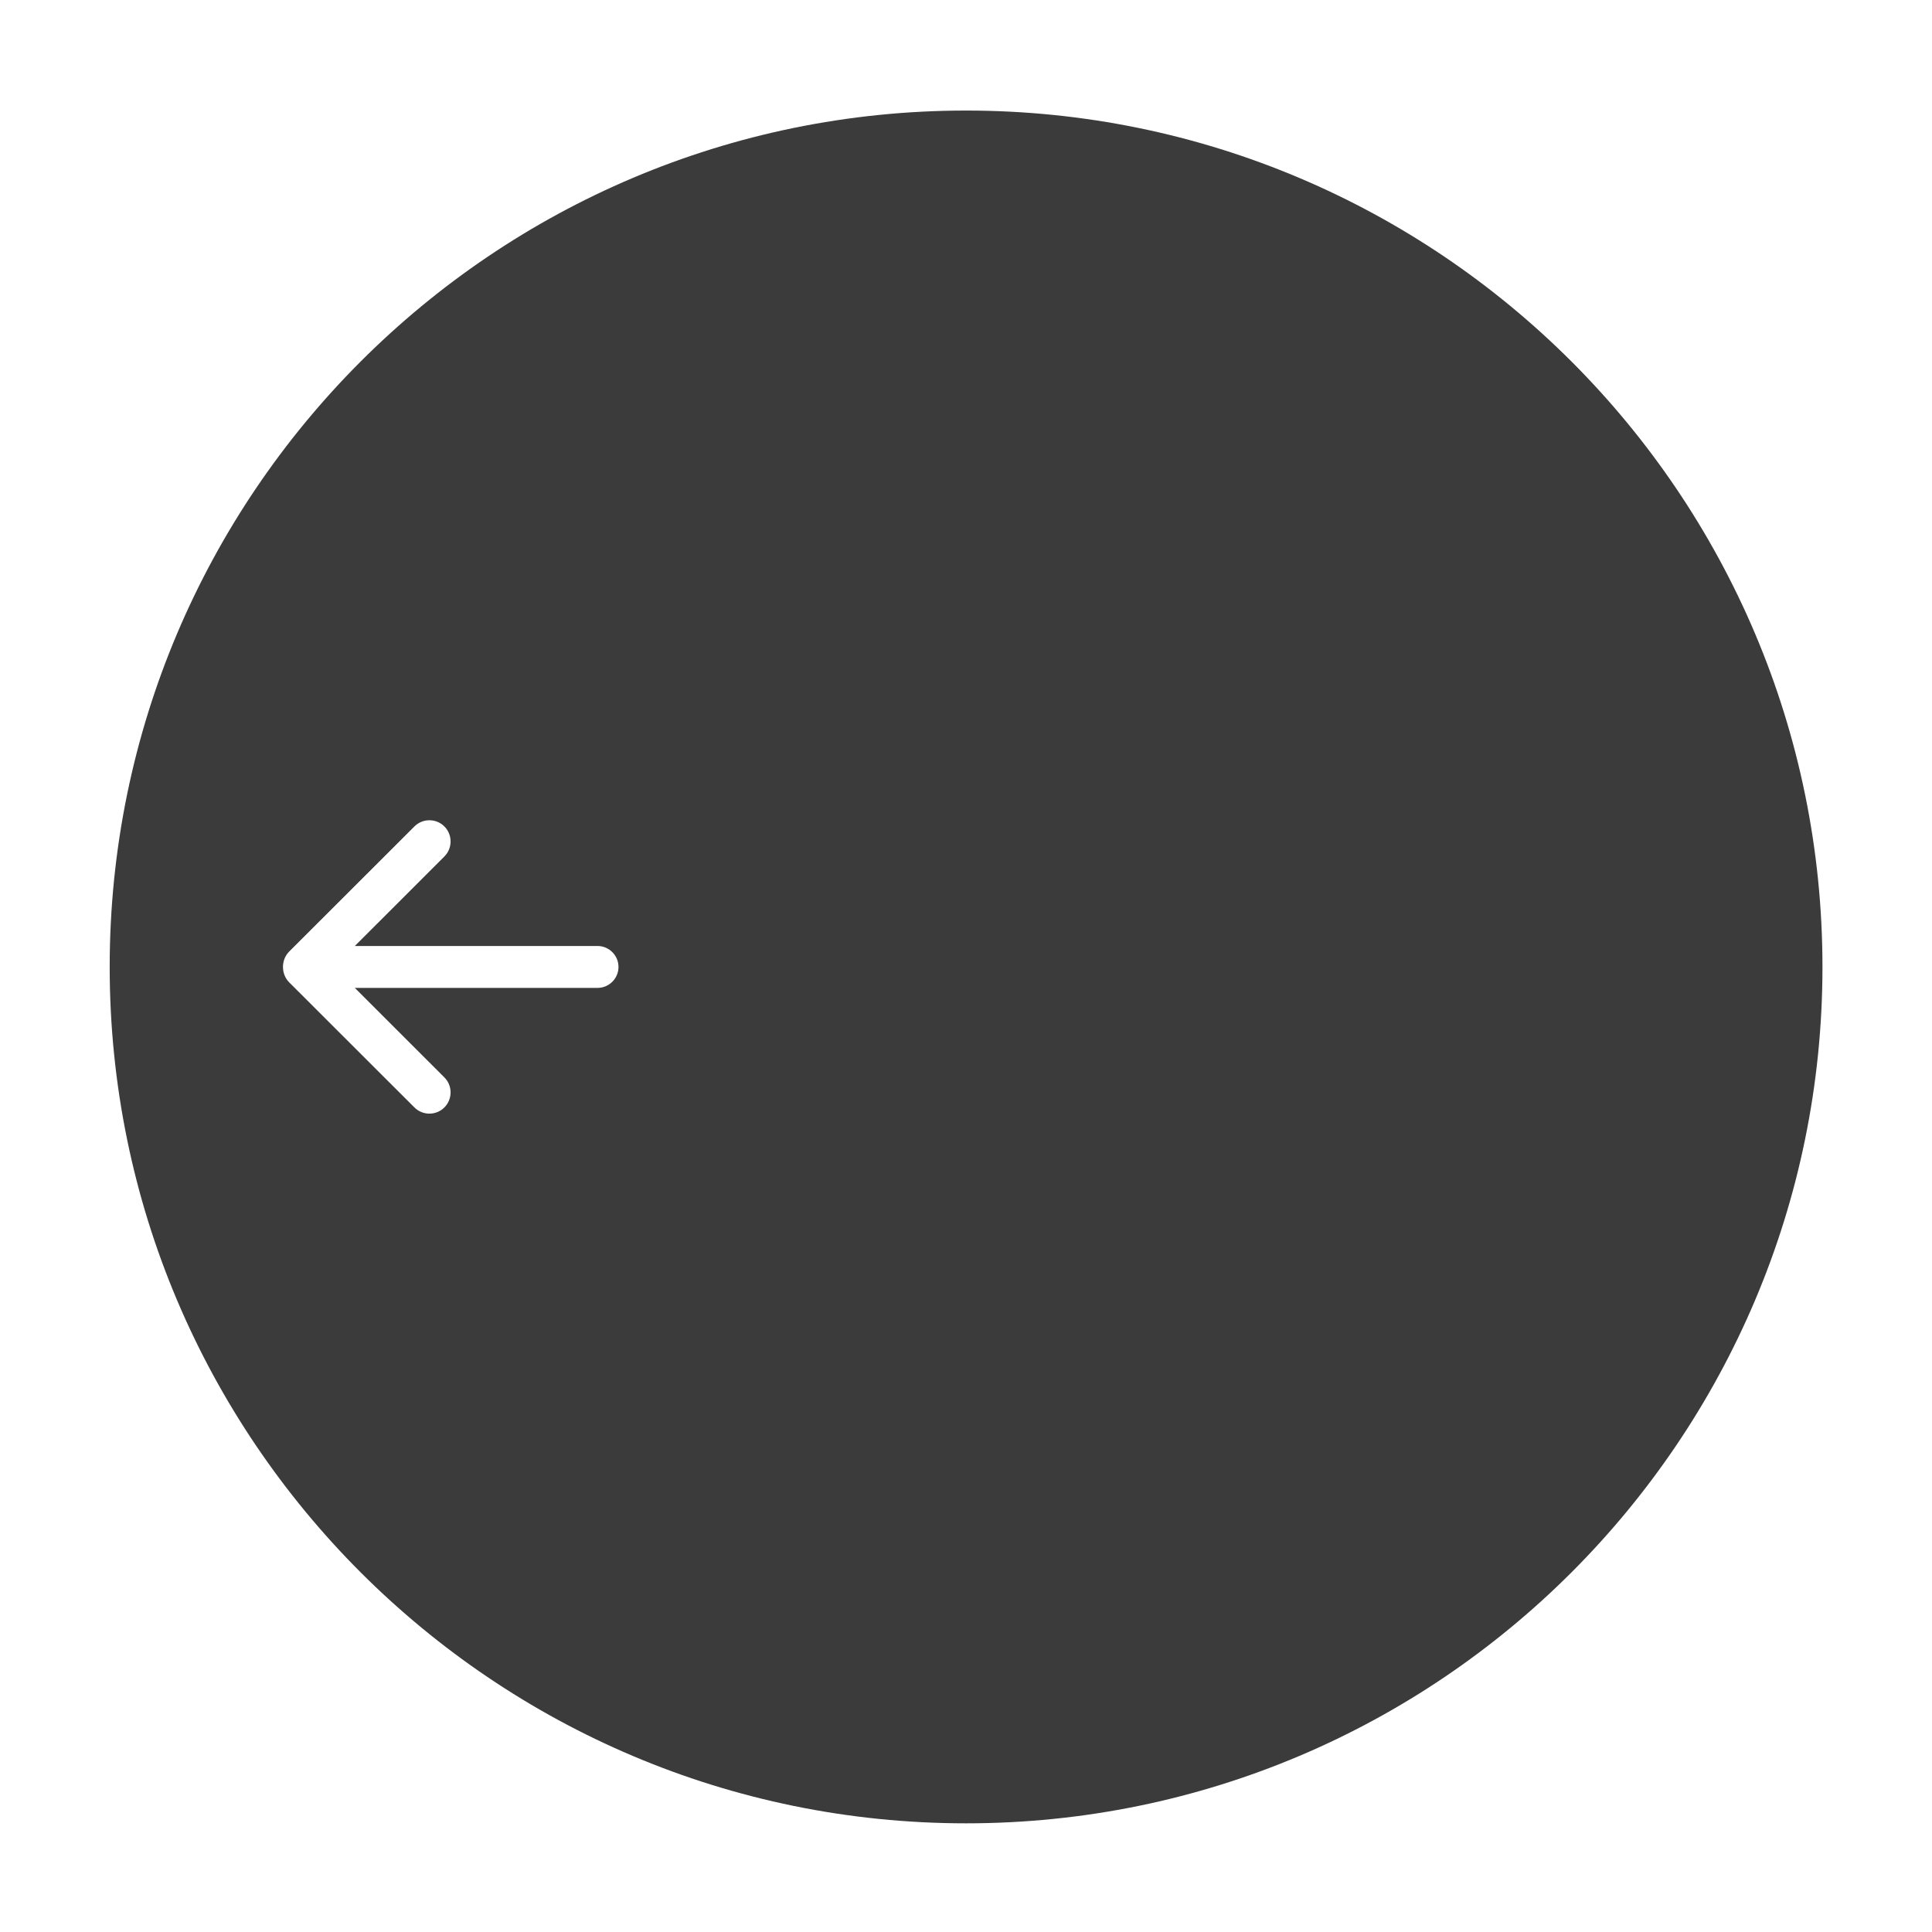 <?xml version="1.0" encoding="UTF-8" standalone="no"?>
<!DOCTYPE svg PUBLIC "-//W3C//DTD SVG 1.1//EN" "http://www.w3.org/Graphics/SVG/1.1/DTD/svg11.dtd">
<svg width="100%" height="100%" viewBox="0 0 400 400" version="1.1" xmlns="http://www.w3.org/2000/svg" xmlns:xlink="http://www.w3.org/1999/xlink" xml:space="preserve" xmlns:serif="http://www.serif.com/" style="fill-rule:evenodd;clip-rule:evenodd;stroke-linejoin:round;stroke-miterlimit:1.414;">
    <g transform="matrix(1,0,0,1,-50,-154)">
        <g transform="matrix(4.167,0,0,4.167,0,0)">
            <g transform="matrix(1,0,0,1,-775.101,-373.858)">
                <g id="TrackpadArrowLeft">
                    <g>
                        <g transform="matrix(1,0,0,1,-905.97,104.092)">
                            <g>
                                <path d="M1741.07,312.216C1764.55,312.216 1783.62,331.282 1783.62,354.766C1783.62,378.25 1764.55,397.316 1741.07,397.316C1717.59,397.316 1698.52,378.25 1698.52,354.766C1698.52,331.282 1717.59,312.216 1741.07,312.216ZM1710.7,353.725L1715.15,349.277C1715.56,348.865 1715.56,348.197 1715.15,347.786C1714.74,347.375 1714.07,347.375 1713.66,347.786L1707.44,353.999C1707.23,354.21 1707.13,354.488 1707.13,354.765C1707.13,354.765 1707.13,354.765 1707.13,354.766C1707.13,354.766 1707.13,354.767 1707.13,354.767C1707.13,355.044 1707.23,355.322 1707.44,355.533L1713.66,361.746C1714.07,362.157 1714.74,362.157 1715.15,361.746C1715.56,361.334 1715.56,360.667 1715.15,360.255L1710.7,355.807L1722.76,355.807C1723.33,355.807 1723.8,355.341 1723.8,354.766C1723.8,354.191 1723.33,353.725 1722.76,353.725L1710.7,353.725Z" style="fill:rgb(59,59,59);"/>
                            </g>
                        </g>
                    </g>
                </g>
            </g>
        </g>
    </g>
</svg>
